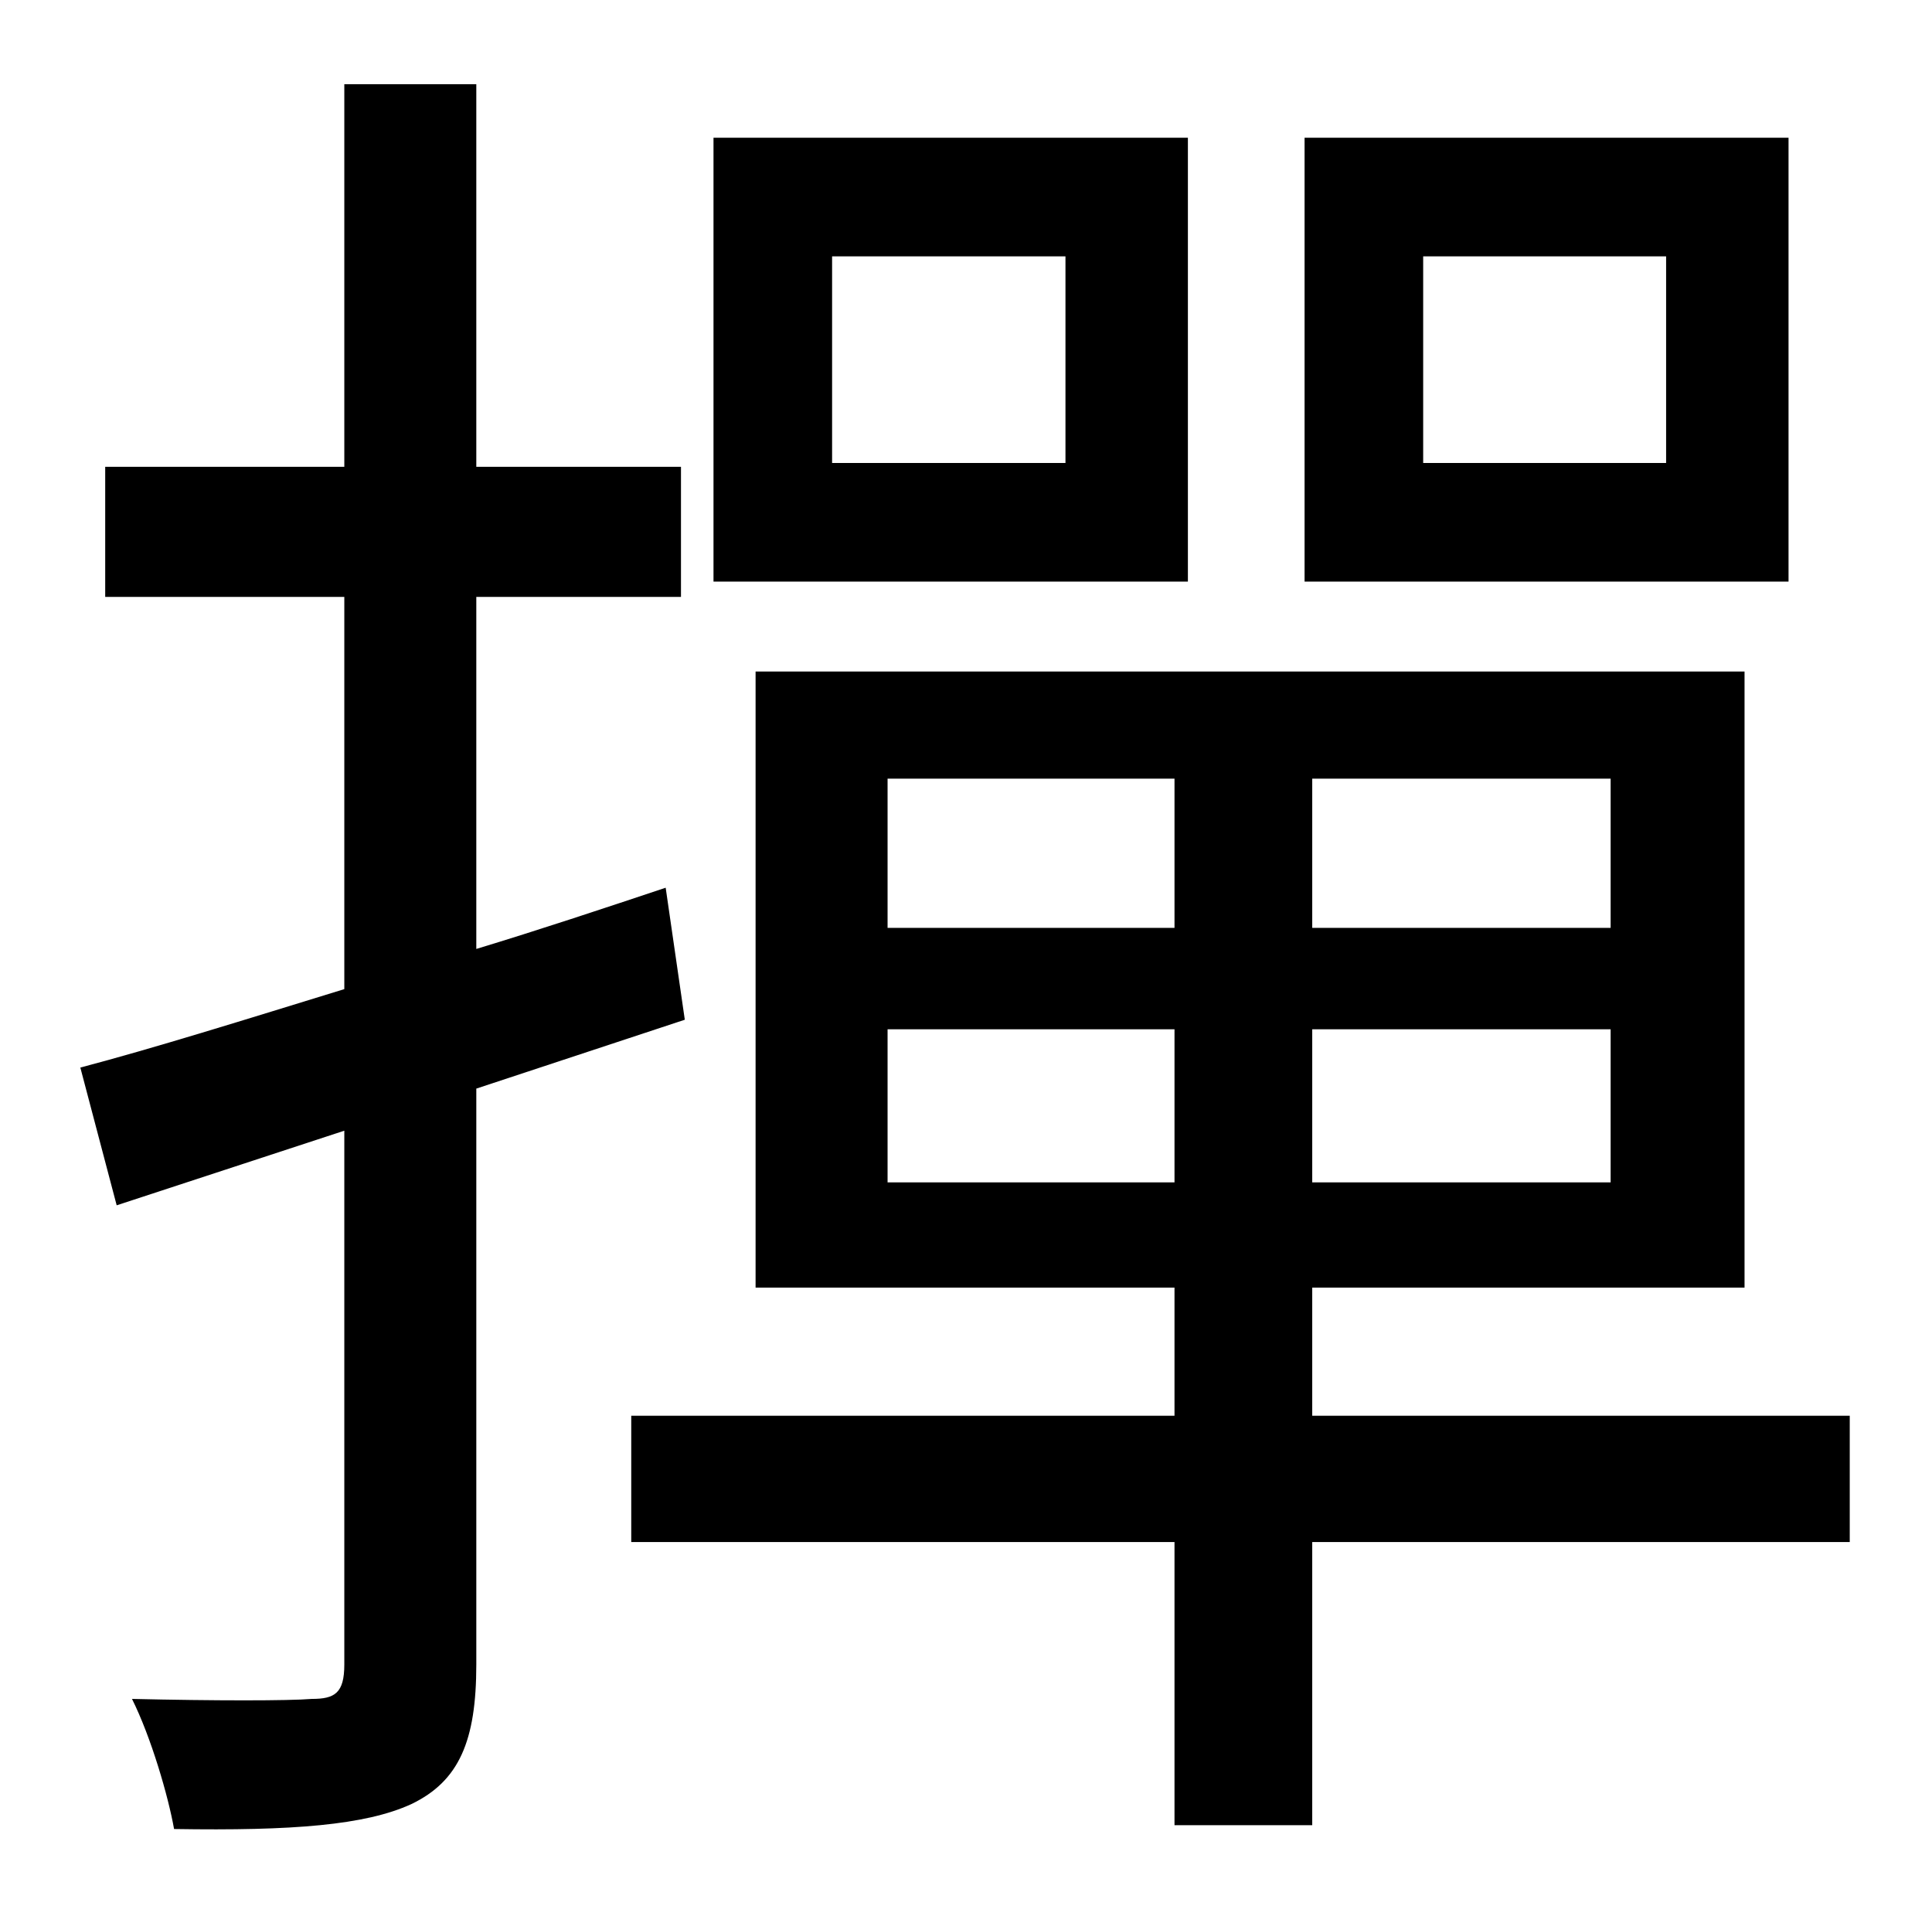 <?xml version="1.0" standalone="no"?>
<!DOCTYPE svg PUBLIC "-//W3C//DTD SVG 1.1//EN" "http://www.w3.org/Graphics/SVG/1.1/DTD/svg11.dtd" >
<svg xmlns="http://www.w3.org/2000/svg" xmlns:xlink="http://www.w3.org/1999/xlink" version="1.1" viewBox="-10 0 1010 1000">
   <path fill="currentColor"
d="M861 242v-108h-127v108h127zM925 72v232h-253v-232h253zM547 242v-108h-122v108h122zM611 72v232h-248v-232h248zM348 533l-109 36v301c0 40 -9 61 -34 73c-24 11 -62 14 -124 13c-3 -17 -12 -48 -22 -68c43 1 82 1 94 0c12 0 17 -3 17 -18v-279l-119 39l-19 -72
c38 -10 86 -25 138 -41v-205h-125v-68h125v-200h69v200h107v68h-107v184c33 -10 66 -21 99 -32zM454 618h150v-80h-150v80zM454 407v78h150v-78h-150zM832 485v-78h-156v78h156zM832 618v-80h-156v80h156zM957 740v66h-281v148h-72v-148h-284v-66h284v-67h-219v-322h517v322
h-226v67h281z" />
</svg>
